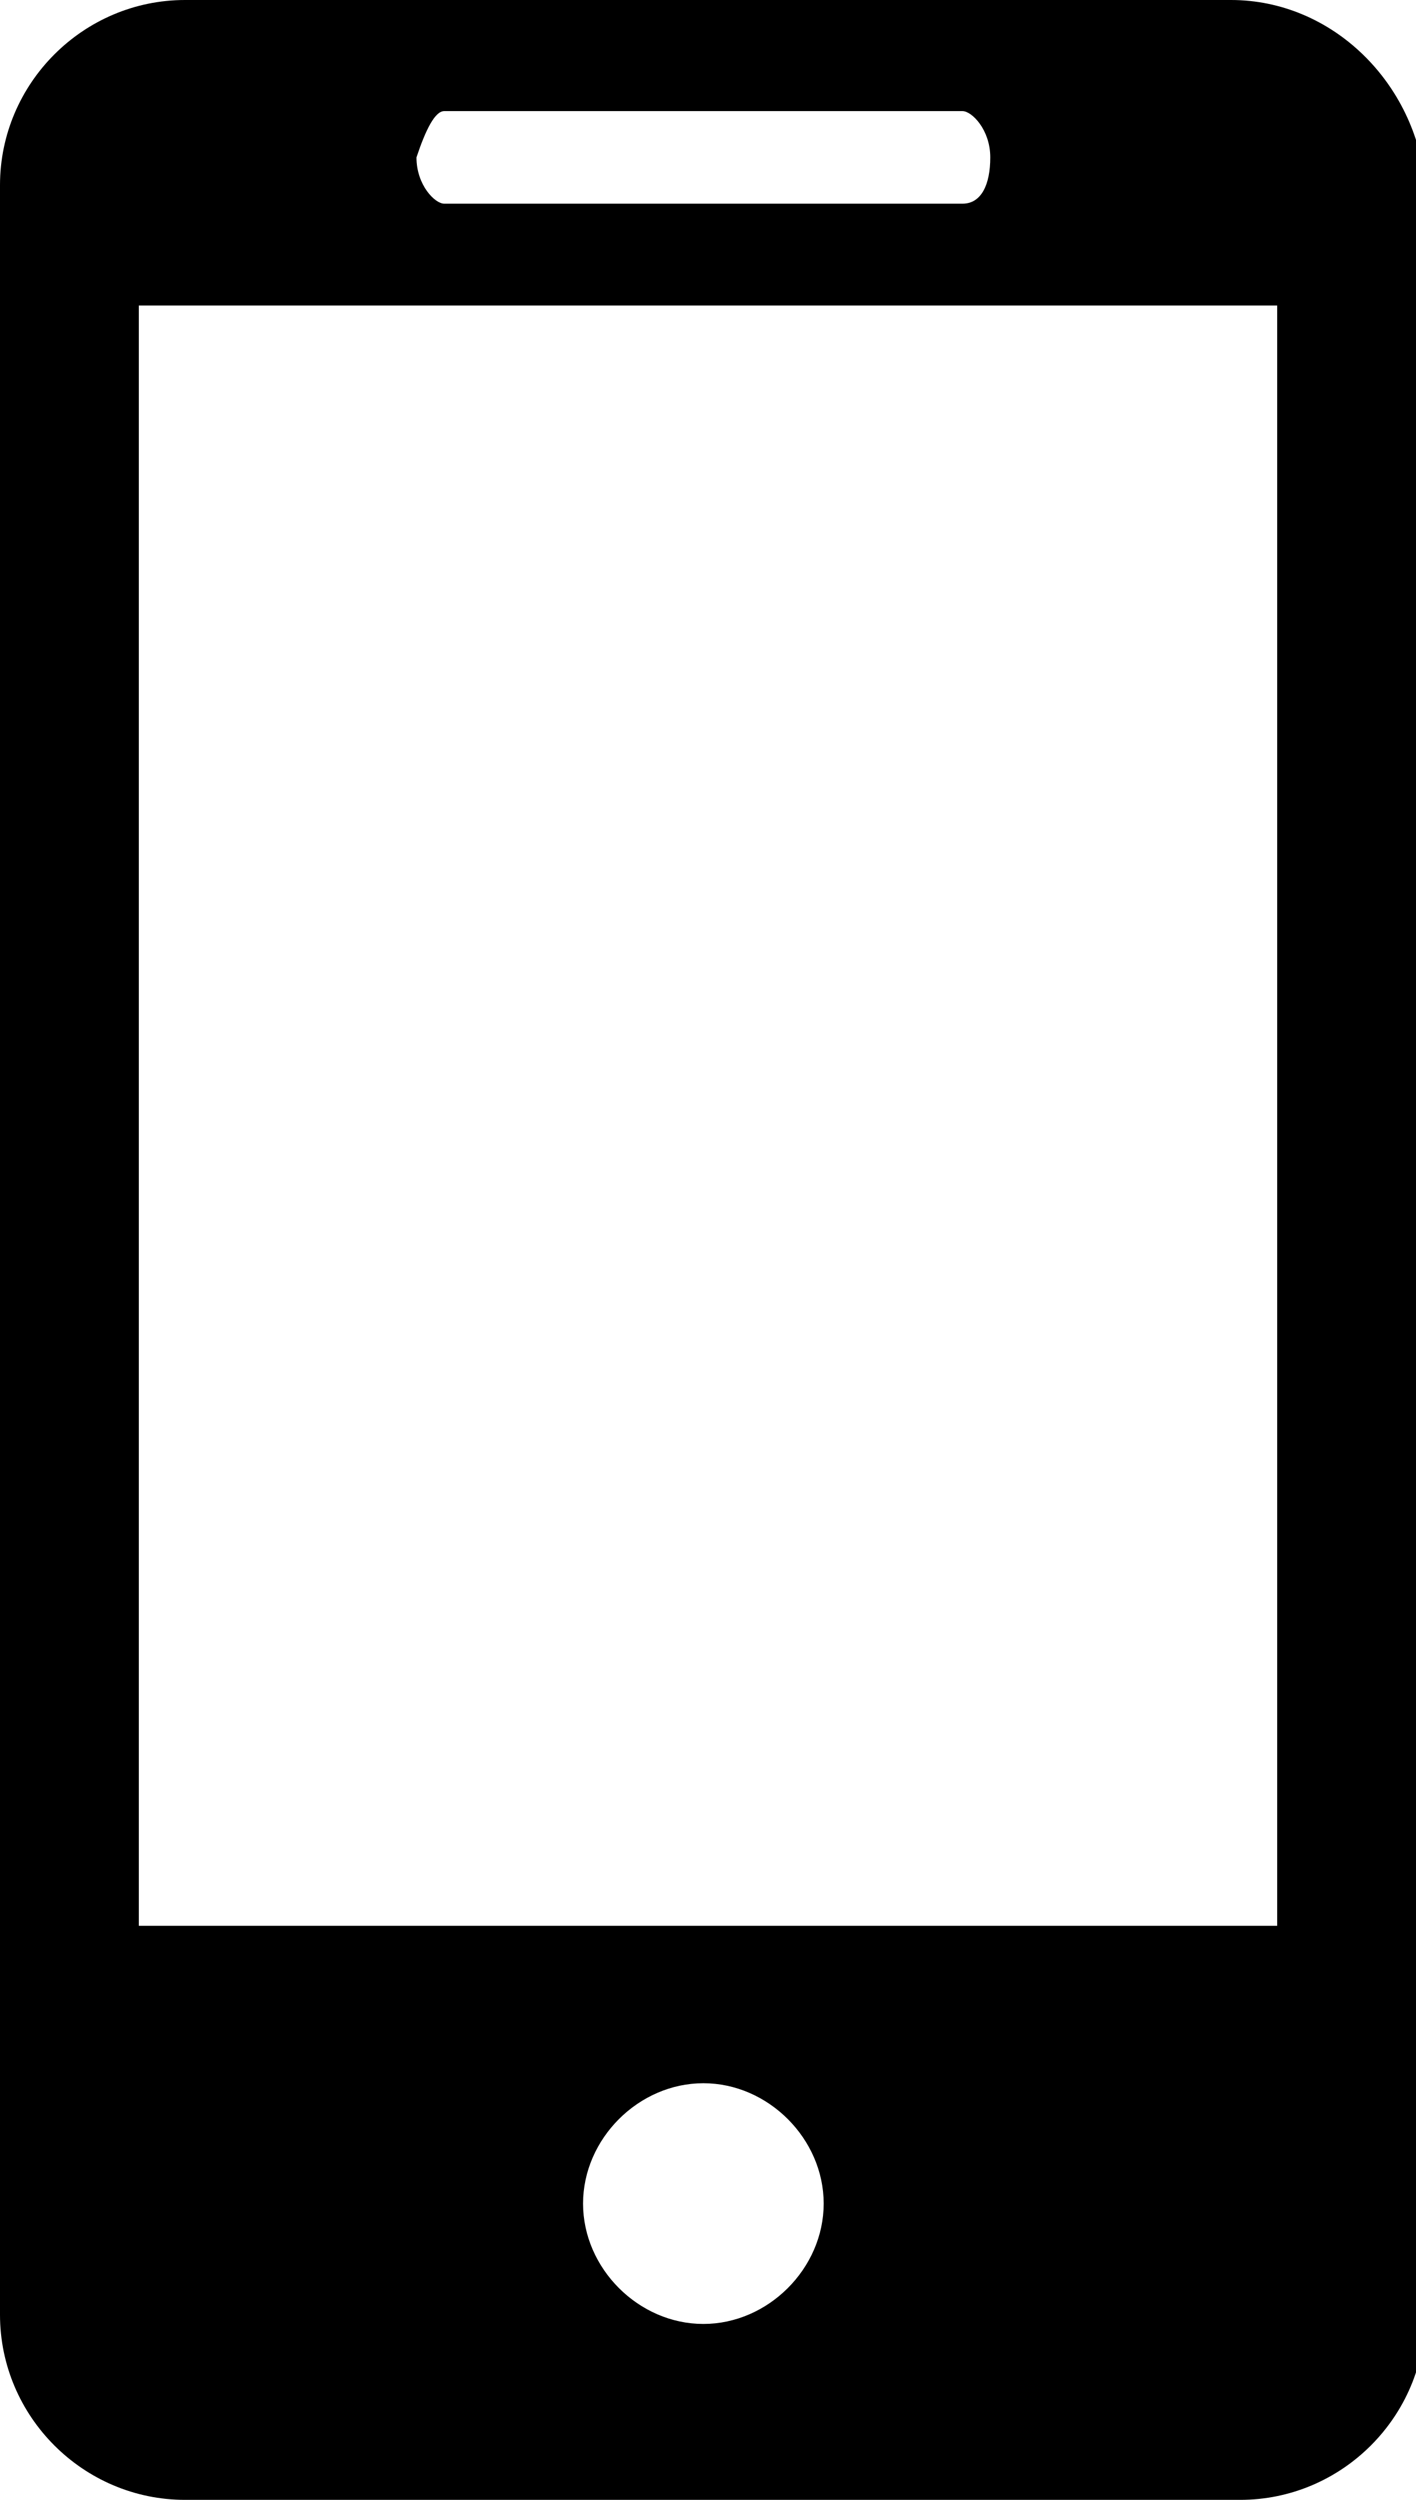 <?xml version="1.0" encoding="utf-8"?>
<!-- Generator: Adobe Illustrator 24.0.1, SVG Export Plug-In . SVG Version: 6.00 Build 0)  -->
<svg version="1.1" id="Capa_1" xmlns="http://www.w3.org/2000/svg" xmlns:xlink="http://www.w3.org/1999/xlink" x="0px" y="0px"
	 viewBox="0 0 15.3 27" style="enable-background:new 0 0 15.3 27;" xml:space="preserve">
<g>
	<path d="M13.3,0H2C0.9,0,0,0.9,0,2V25c0,1.1,0.9,2,2,2h11.4c1.1,0,2-0.9,2-2V2C15.3,0.9,14.4,0,13.3,0z M4.8,1.2h5.6
		c0.1,0,0.3,0.2,0.3,0.5s-0.1,0.5-0.3,0.5H4.8c-0.1,0-0.3-0.2-0.3-0.5C4.6,1.4,4.7,1.2,4.8,1.2z M7.6,25.1c-0.7,0-1.3-0.6-1.3-1.3
		c0-0.7,0.6-1.3,1.3-1.3c0.7,0,1.3,0.6,1.3,1.3S8.3,25.1,7.6,25.1z M13.8,20.8H1.5V3.3h12.3C13.8,3.3,13.8,20.8,13.8,20.8z"/>
</g>
</svg>
